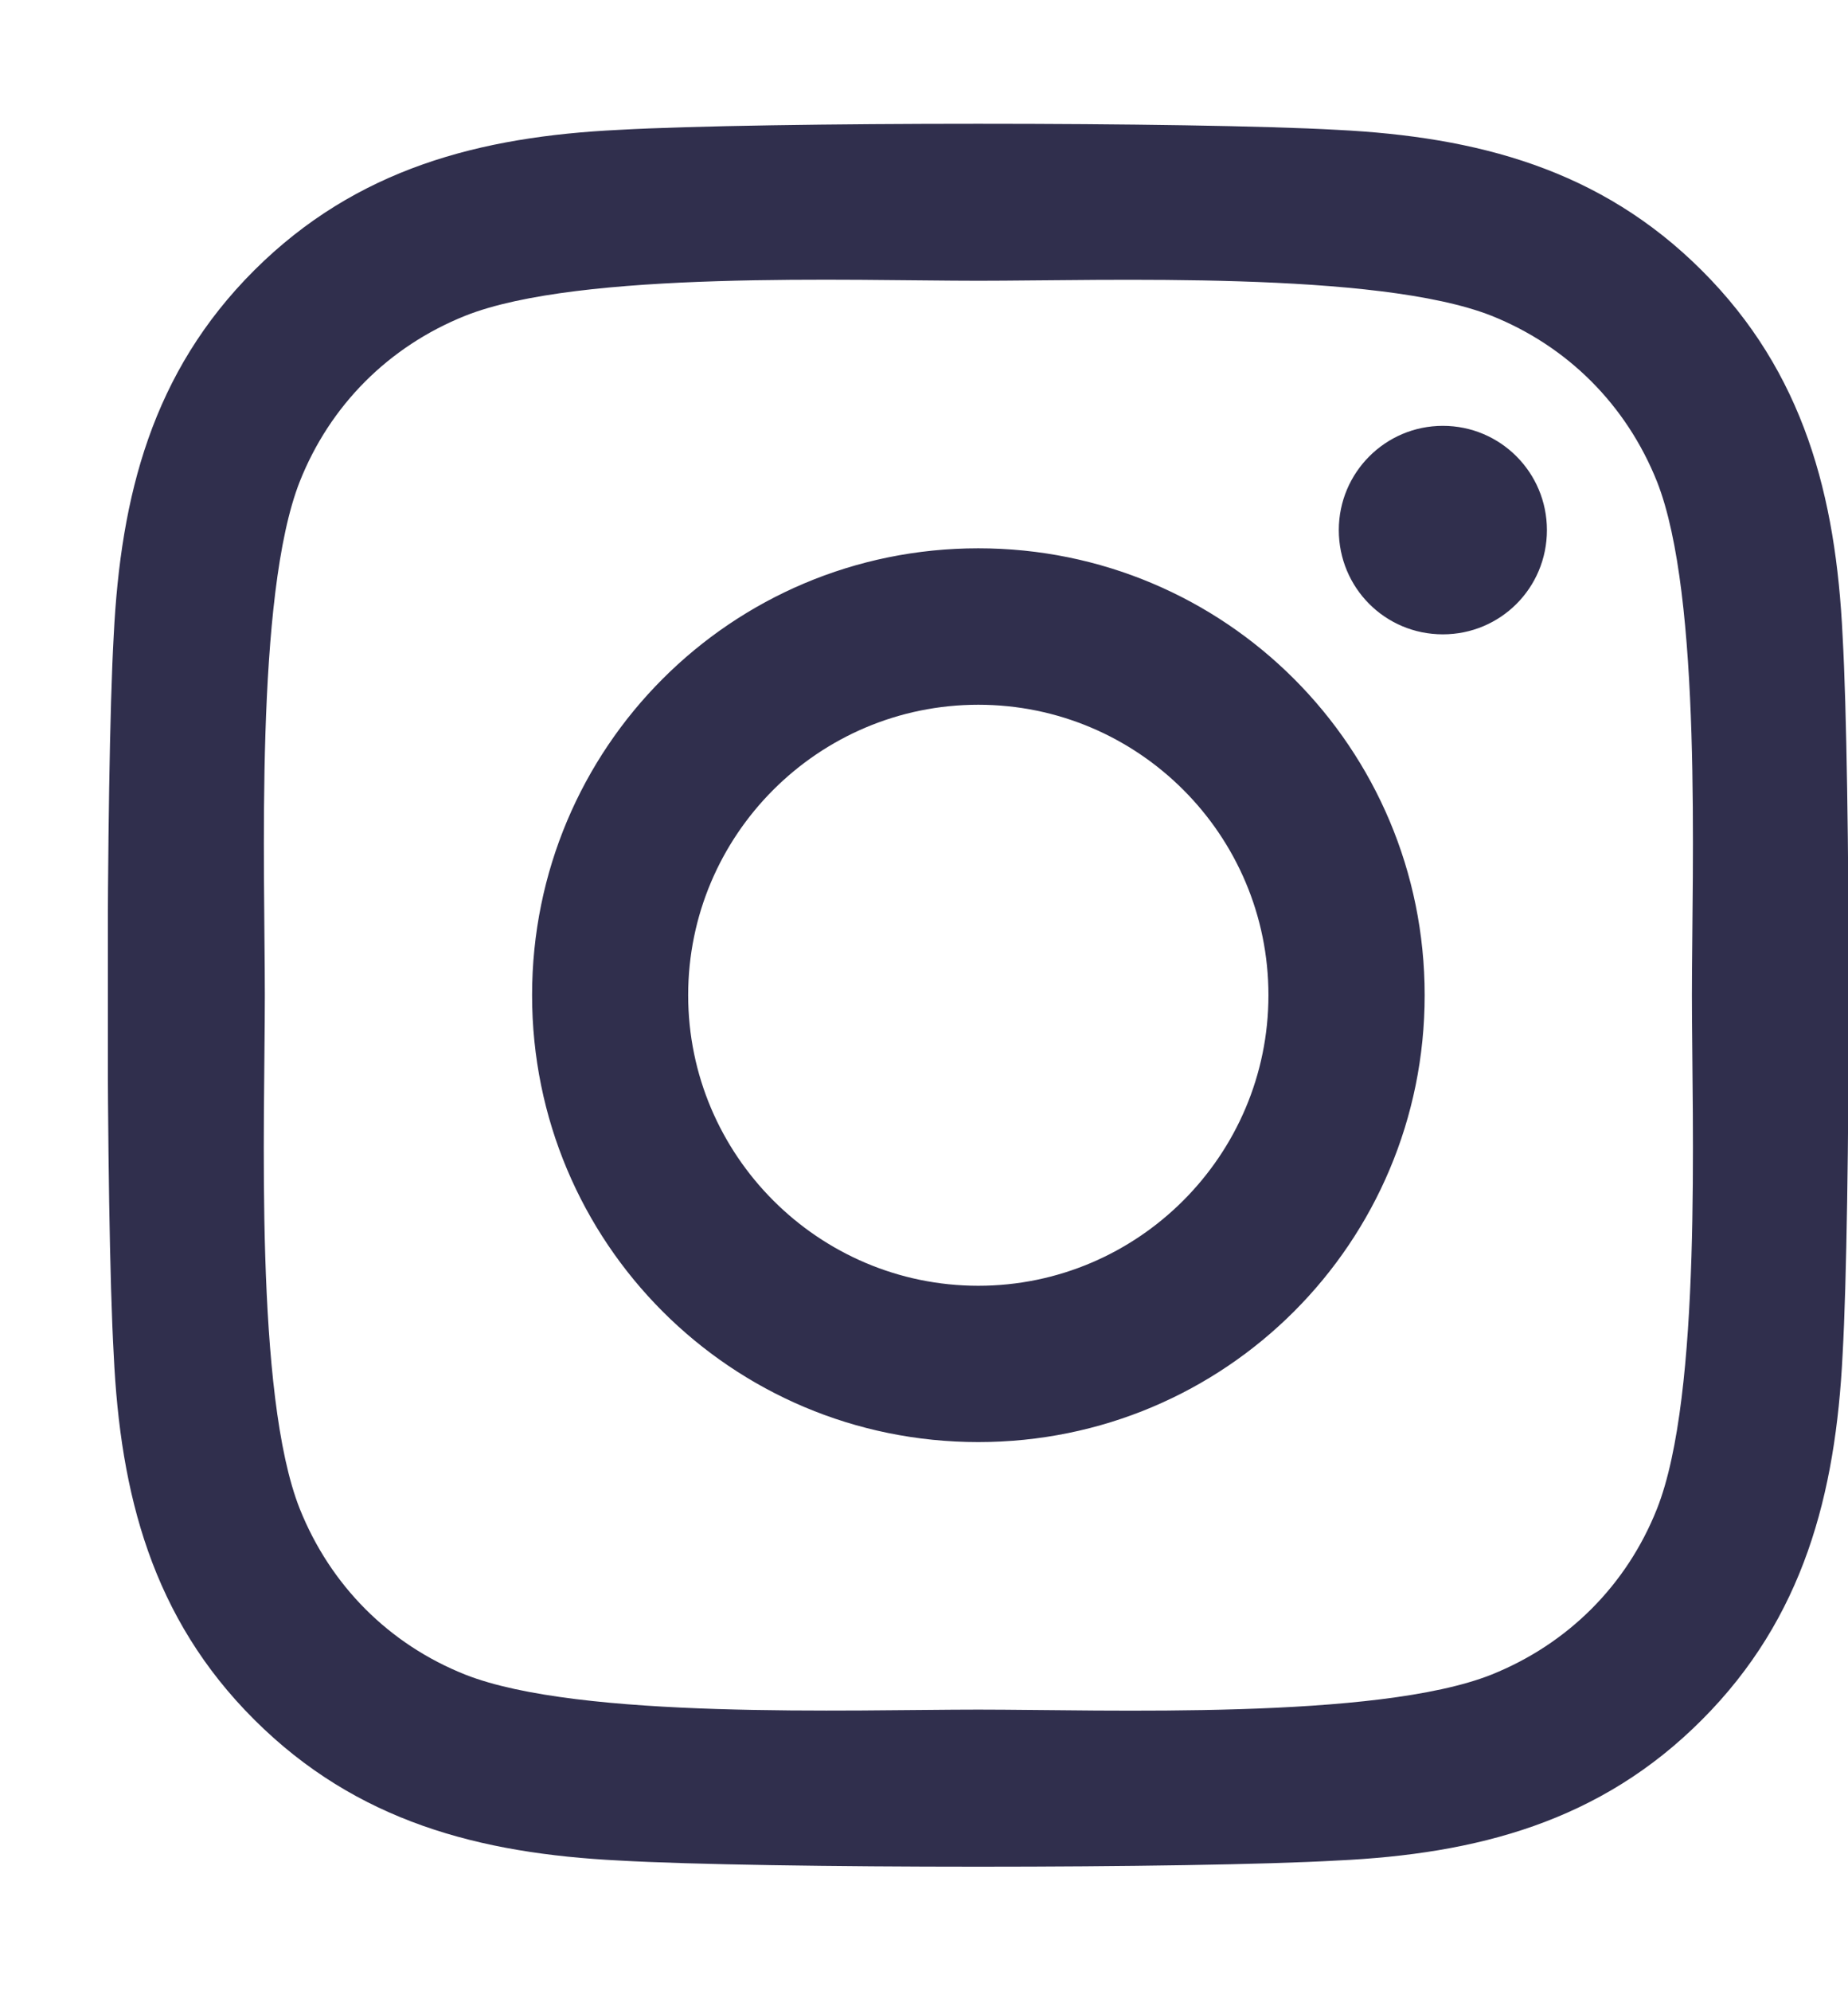 <svg width="13" height="14" viewBox="0 0 13 14" fill="none" xmlns="http://www.w3.org/2000/svg">
<g clip-path="url(#clip0_904_17)">
<path d="M6.882 3.855C5.144 3.855 3.743 5.258 3.743 6.997C3.743 8.736 5.144 10.139 6.882 10.139C8.62 10.139 10.022 8.736 10.022 6.997C10.022 5.258 8.62 3.855 6.882 3.855ZM6.882 9.04C5.759 9.04 4.841 8.124 4.841 6.997C4.841 5.871 5.756 4.955 6.882 4.955C8.008 4.955 8.923 5.871 8.923 6.997C8.923 8.124 8.005 9.04 6.882 9.04ZM10.882 3.727C10.882 4.134 10.555 4.46 10.15 4.46C9.743 4.46 9.418 4.132 9.418 3.727C9.418 3.322 9.746 2.994 10.15 2.994C10.555 2.994 10.882 3.322 10.882 3.727ZM12.962 4.471C12.915 3.489 12.691 2.62 11.973 1.903C11.257 1.187 10.388 0.962 9.407 0.913C8.396 0.856 5.366 0.856 4.355 0.913C3.377 0.96 2.508 1.184 1.789 1.9C1.07 2.617 0.849 3.486 0.8 4.468C0.743 5.48 0.743 8.512 0.8 9.524C0.846 10.505 1.07 11.375 1.789 12.091C2.508 12.808 3.374 13.032 4.355 13.081C5.366 13.139 8.396 13.139 9.407 13.081C10.388 13.035 11.257 12.81 11.973 12.091C12.688 11.375 12.913 10.505 12.962 9.524C13.019 8.512 13.019 5.482 12.962 4.471ZM11.656 10.609C11.443 11.145 11.03 11.558 10.492 11.774C9.686 12.094 7.773 12.02 6.882 12.02C5.991 12.02 4.076 12.091 3.273 11.774C2.737 11.561 2.325 11.148 2.109 10.609C1.789 9.803 1.863 7.889 1.863 6.997C1.863 6.106 1.792 4.189 2.109 3.385C2.322 2.849 2.734 2.436 3.273 2.22C4.079 1.9 5.991 1.974 6.882 1.974C7.773 1.974 9.688 1.903 10.492 2.22C11.027 2.434 11.44 2.846 11.656 3.385C11.975 4.192 11.902 6.106 11.902 6.997C11.902 7.889 11.975 9.805 11.656 10.609Z" fill="#302F4D"/>
</g>
<defs>
<clipPath id="clip0_904_17">
<rect width="12.241" height="14" fill="white" transform="translate(0.759)"/>
</clipPath>
</defs>
</svg>
